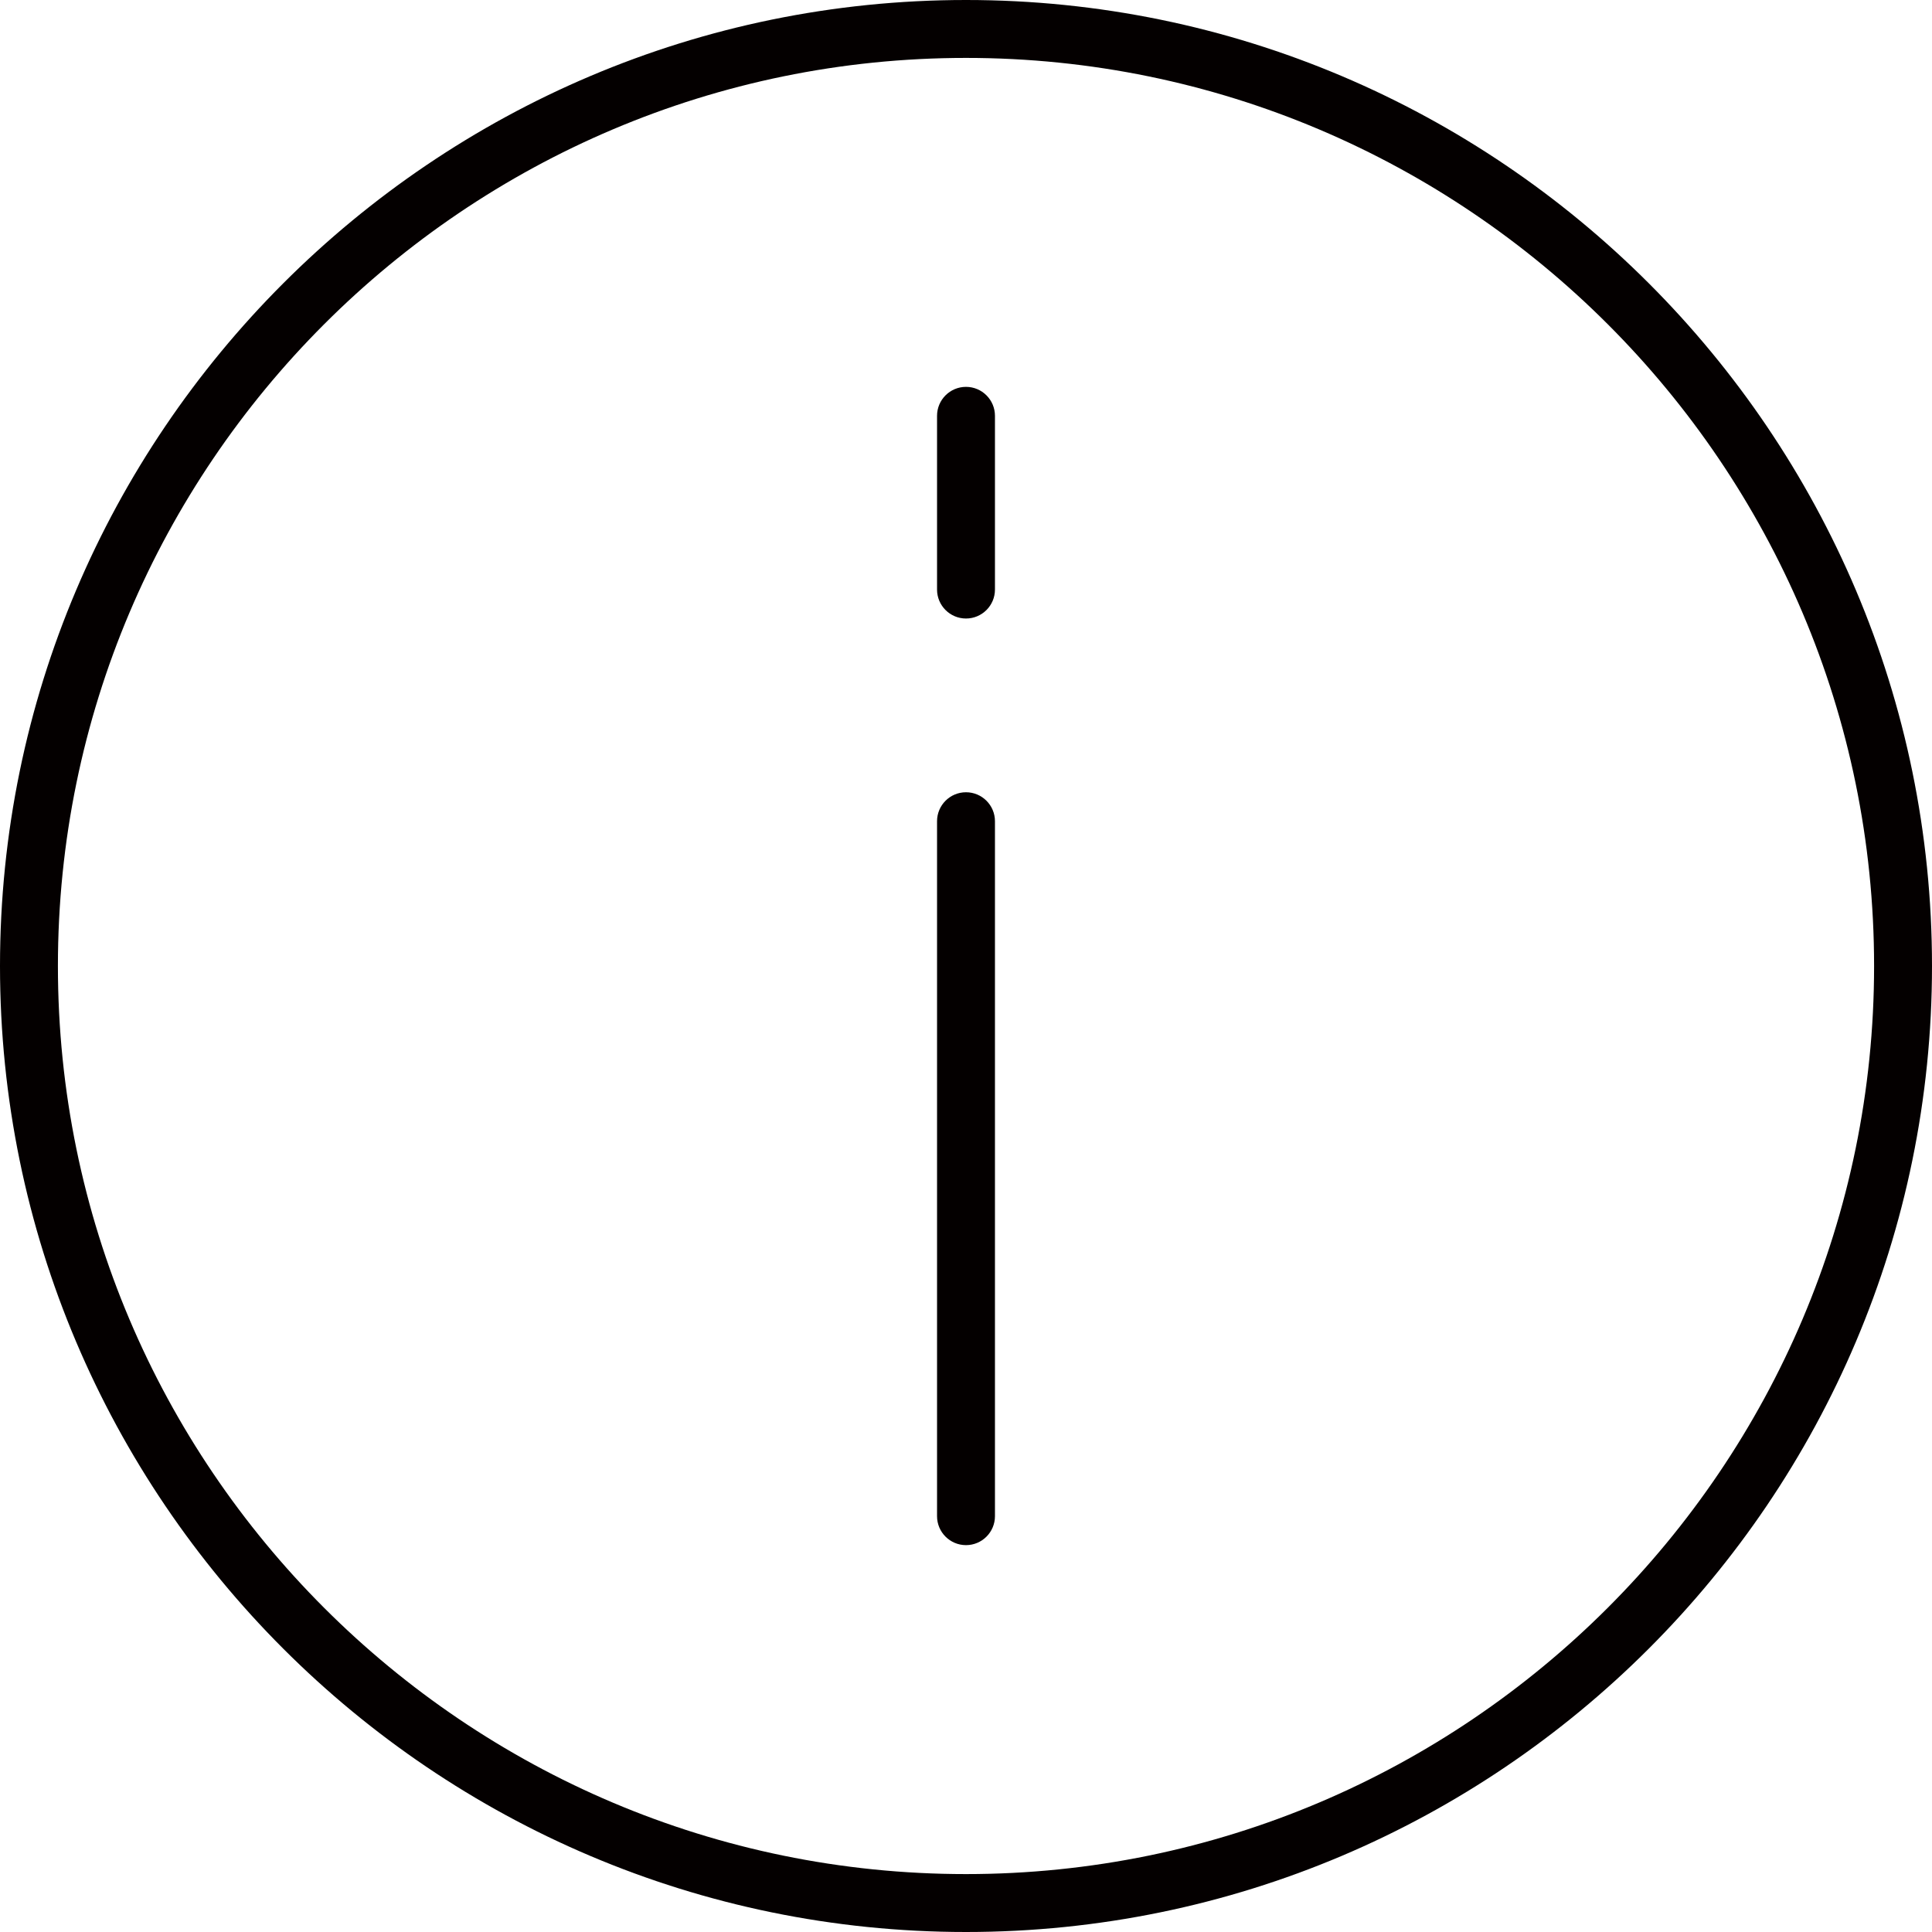 <?xml version="1.0" encoding="UTF-8"?>
<svg xmlns="http://www.w3.org/2000/svg" version="1.1" viewBox="0 0 834 834">
  <defs>
    <style>
      .cls-1 {
        fill: #040000;
      }
    </style>
  </defs>
  <!-- Generator: Adobe Illustrator 28.7.1, SVG Export Plug-In . SVG Version: 1.2.0 Build 142)  -->
  <g>
    <g id="Layer_1">
      <g>
        <path class="cls-1" d="M417,0C187.1,0,0,187.1,0,417s187.1,417,417,417,417-187.1,417-417S647,0,417,0ZM417,809c-216.2,0-392-175.8-392-392S200.9,25,417,25s392,175.9,392,392-175.9,392-392,392Z"/>
        <path class="cls-1" d="M417,342c-6.9,0-12.5,5.6-12.5,12.5v300c0,6.9,5.6,12.5,12.5,12.5s12.5-5.6,12.5-12.5v-300c0-6.9-5.6-12.5-12.5-12.5Z"/>
        <path class="cls-1" d="M417,167c-6.9,0-12.5,5.6-12.5,12.5v75c0,6.9,5.6,12.5,12.5,12.5s12.5-5.6,12.5-12.5v-75c0-6.9-5.6-12.5-12.5-12.5Z"/>
      </g>
    </g>
  </g>
</svg>